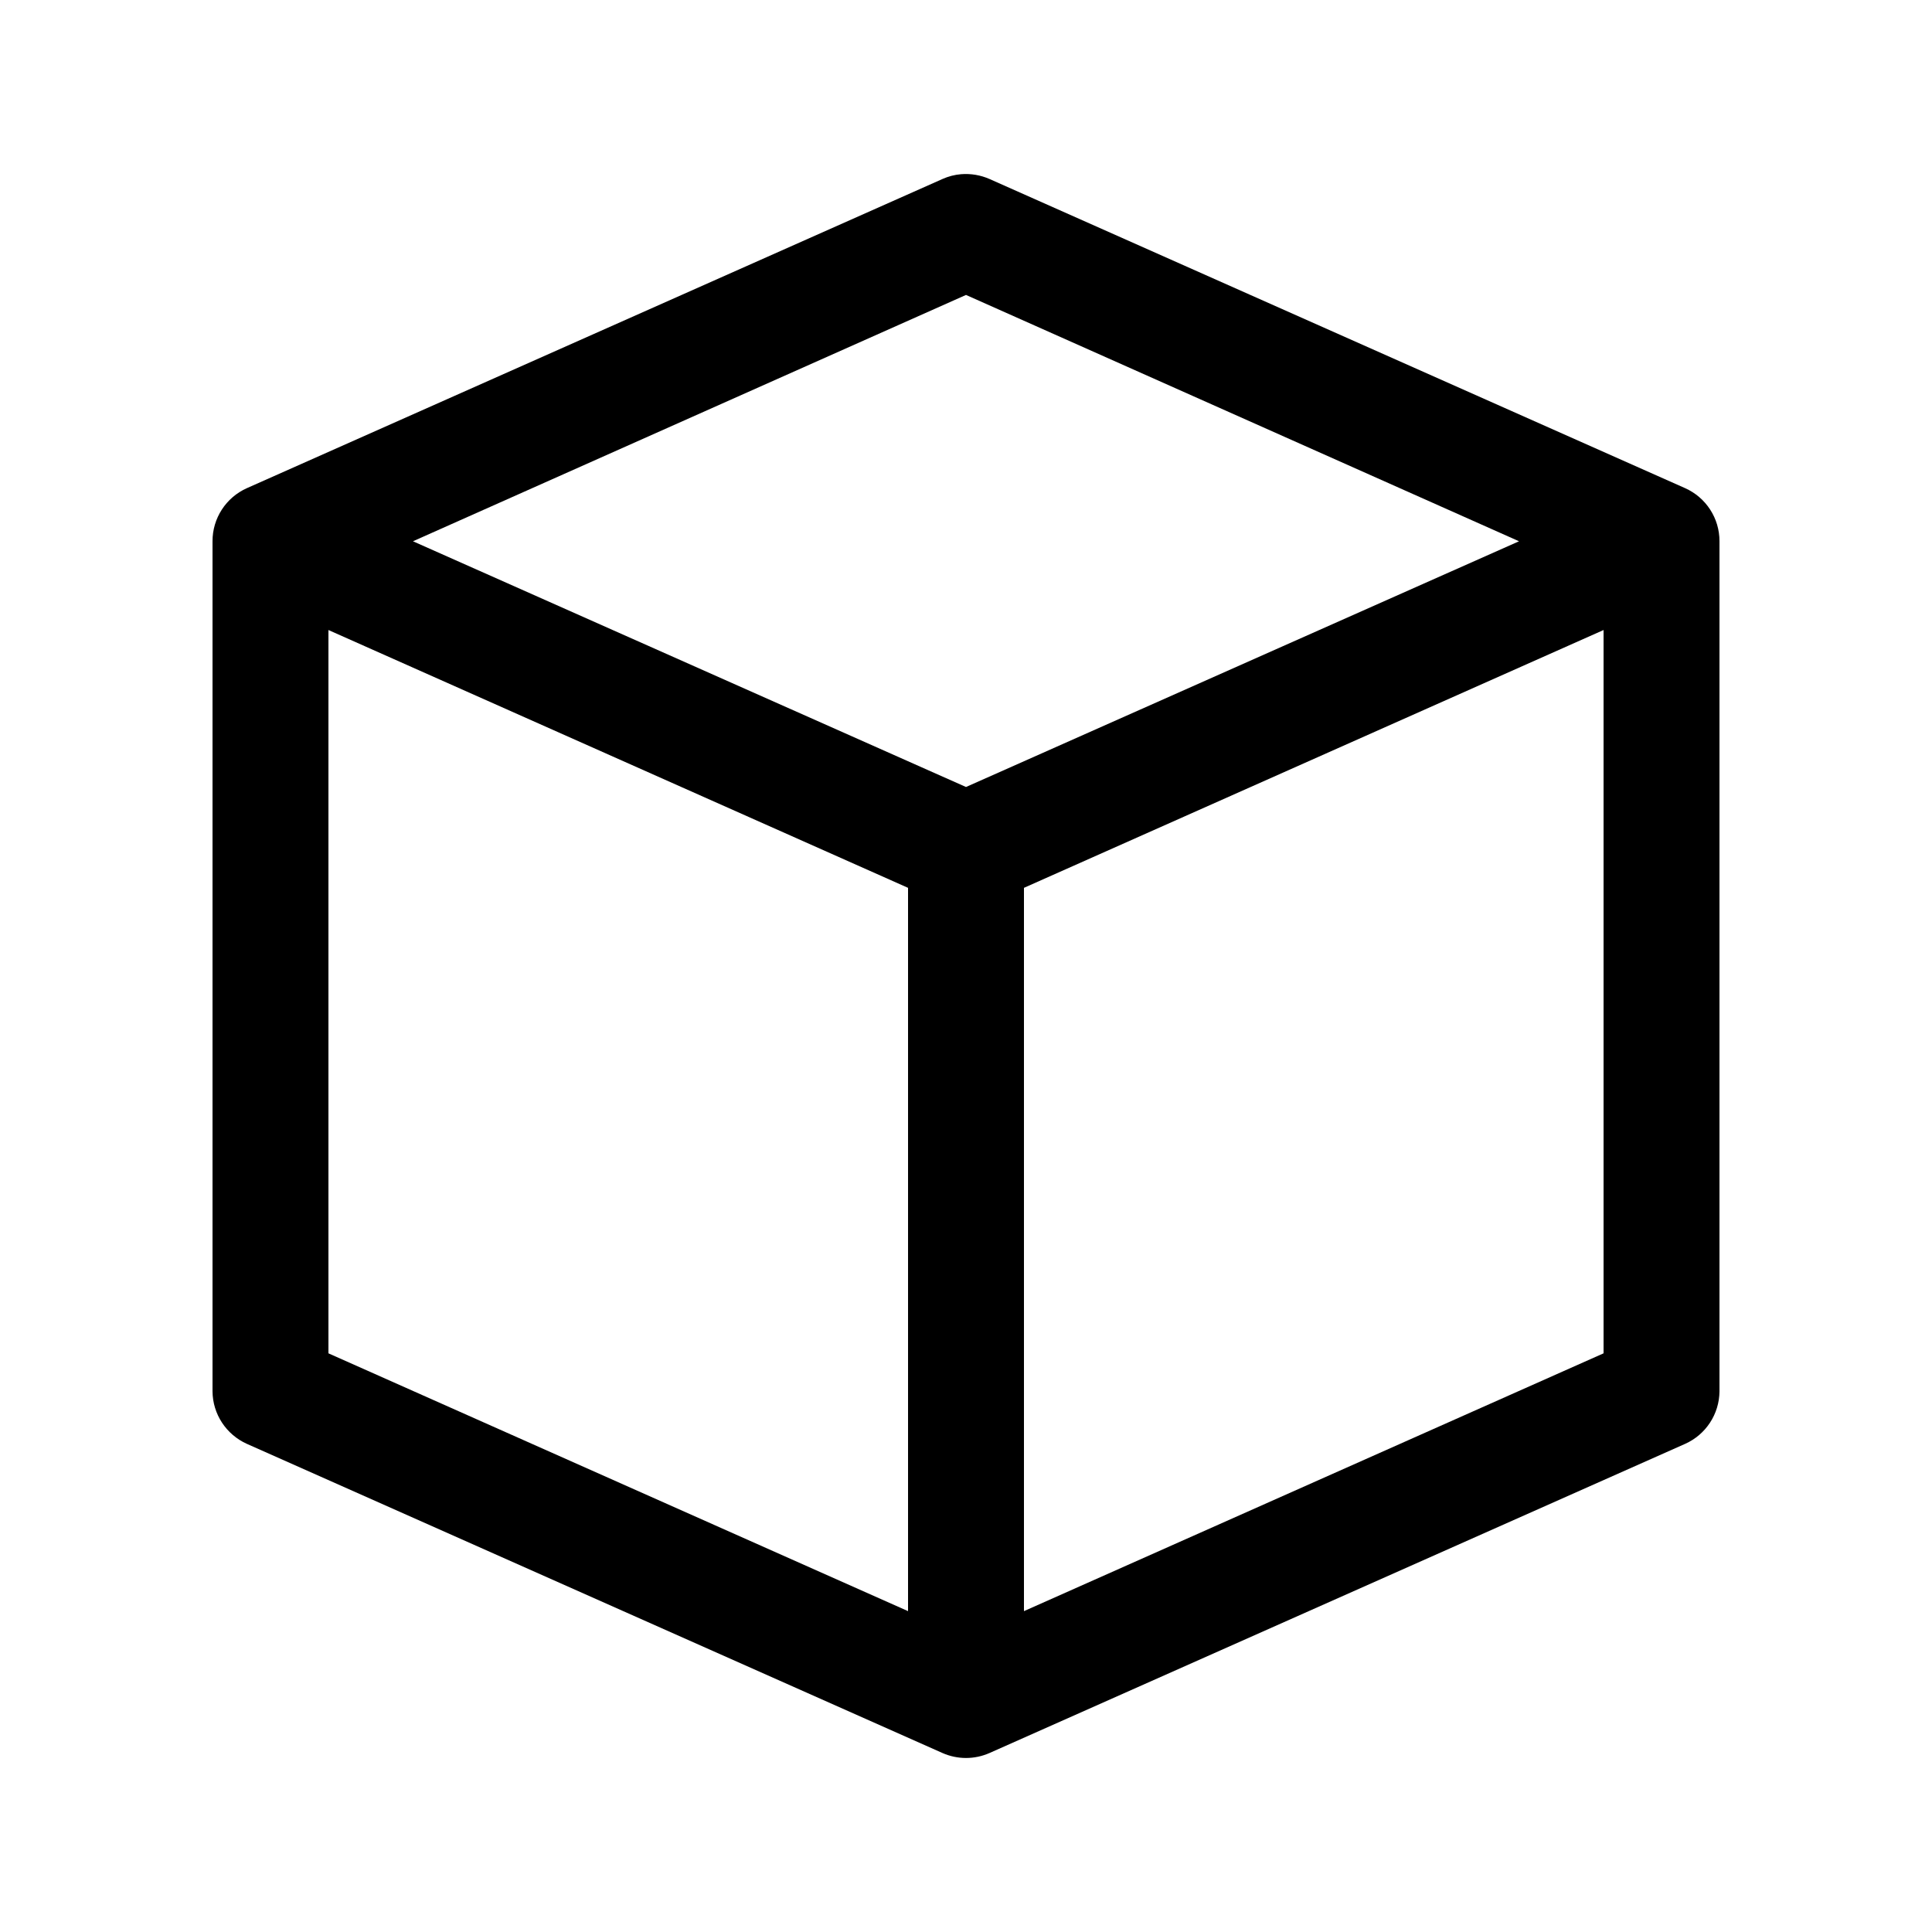 <?xml version="1.0" encoding="UTF-8"?>
<svg width="100pt" height="100pt" version="1.1" viewBox="0 0 100 100" xmlns="http://www.w3.org/2000/svg">
 <path d="m49.75 9.016c-0.336 0.027-0.664 0.113-0.969 0.25l-36 16c-1.086 0.484-1.785 1.562-1.781 2.75v44c0.008 1.176 0.707 2.238 1.781 2.719l36 16c0.777 0.344 1.66 0.344 2.438 0l36-16c1.074-0.477 1.773-1.543 1.781-2.719v-44c0.004-1.188-0.695-2.266-1.781-2.75l-36-16c-0.461-0.203-0.965-0.289-1.469-0.25zm0.25 6.25 28.625 12.75-28.625 12.719-28.625-12.719zm-33 17.344 30 13.344v37.438l-30-13.344zm66 0v37.438l-30 13.344v-37.438z"/>
</svg>
